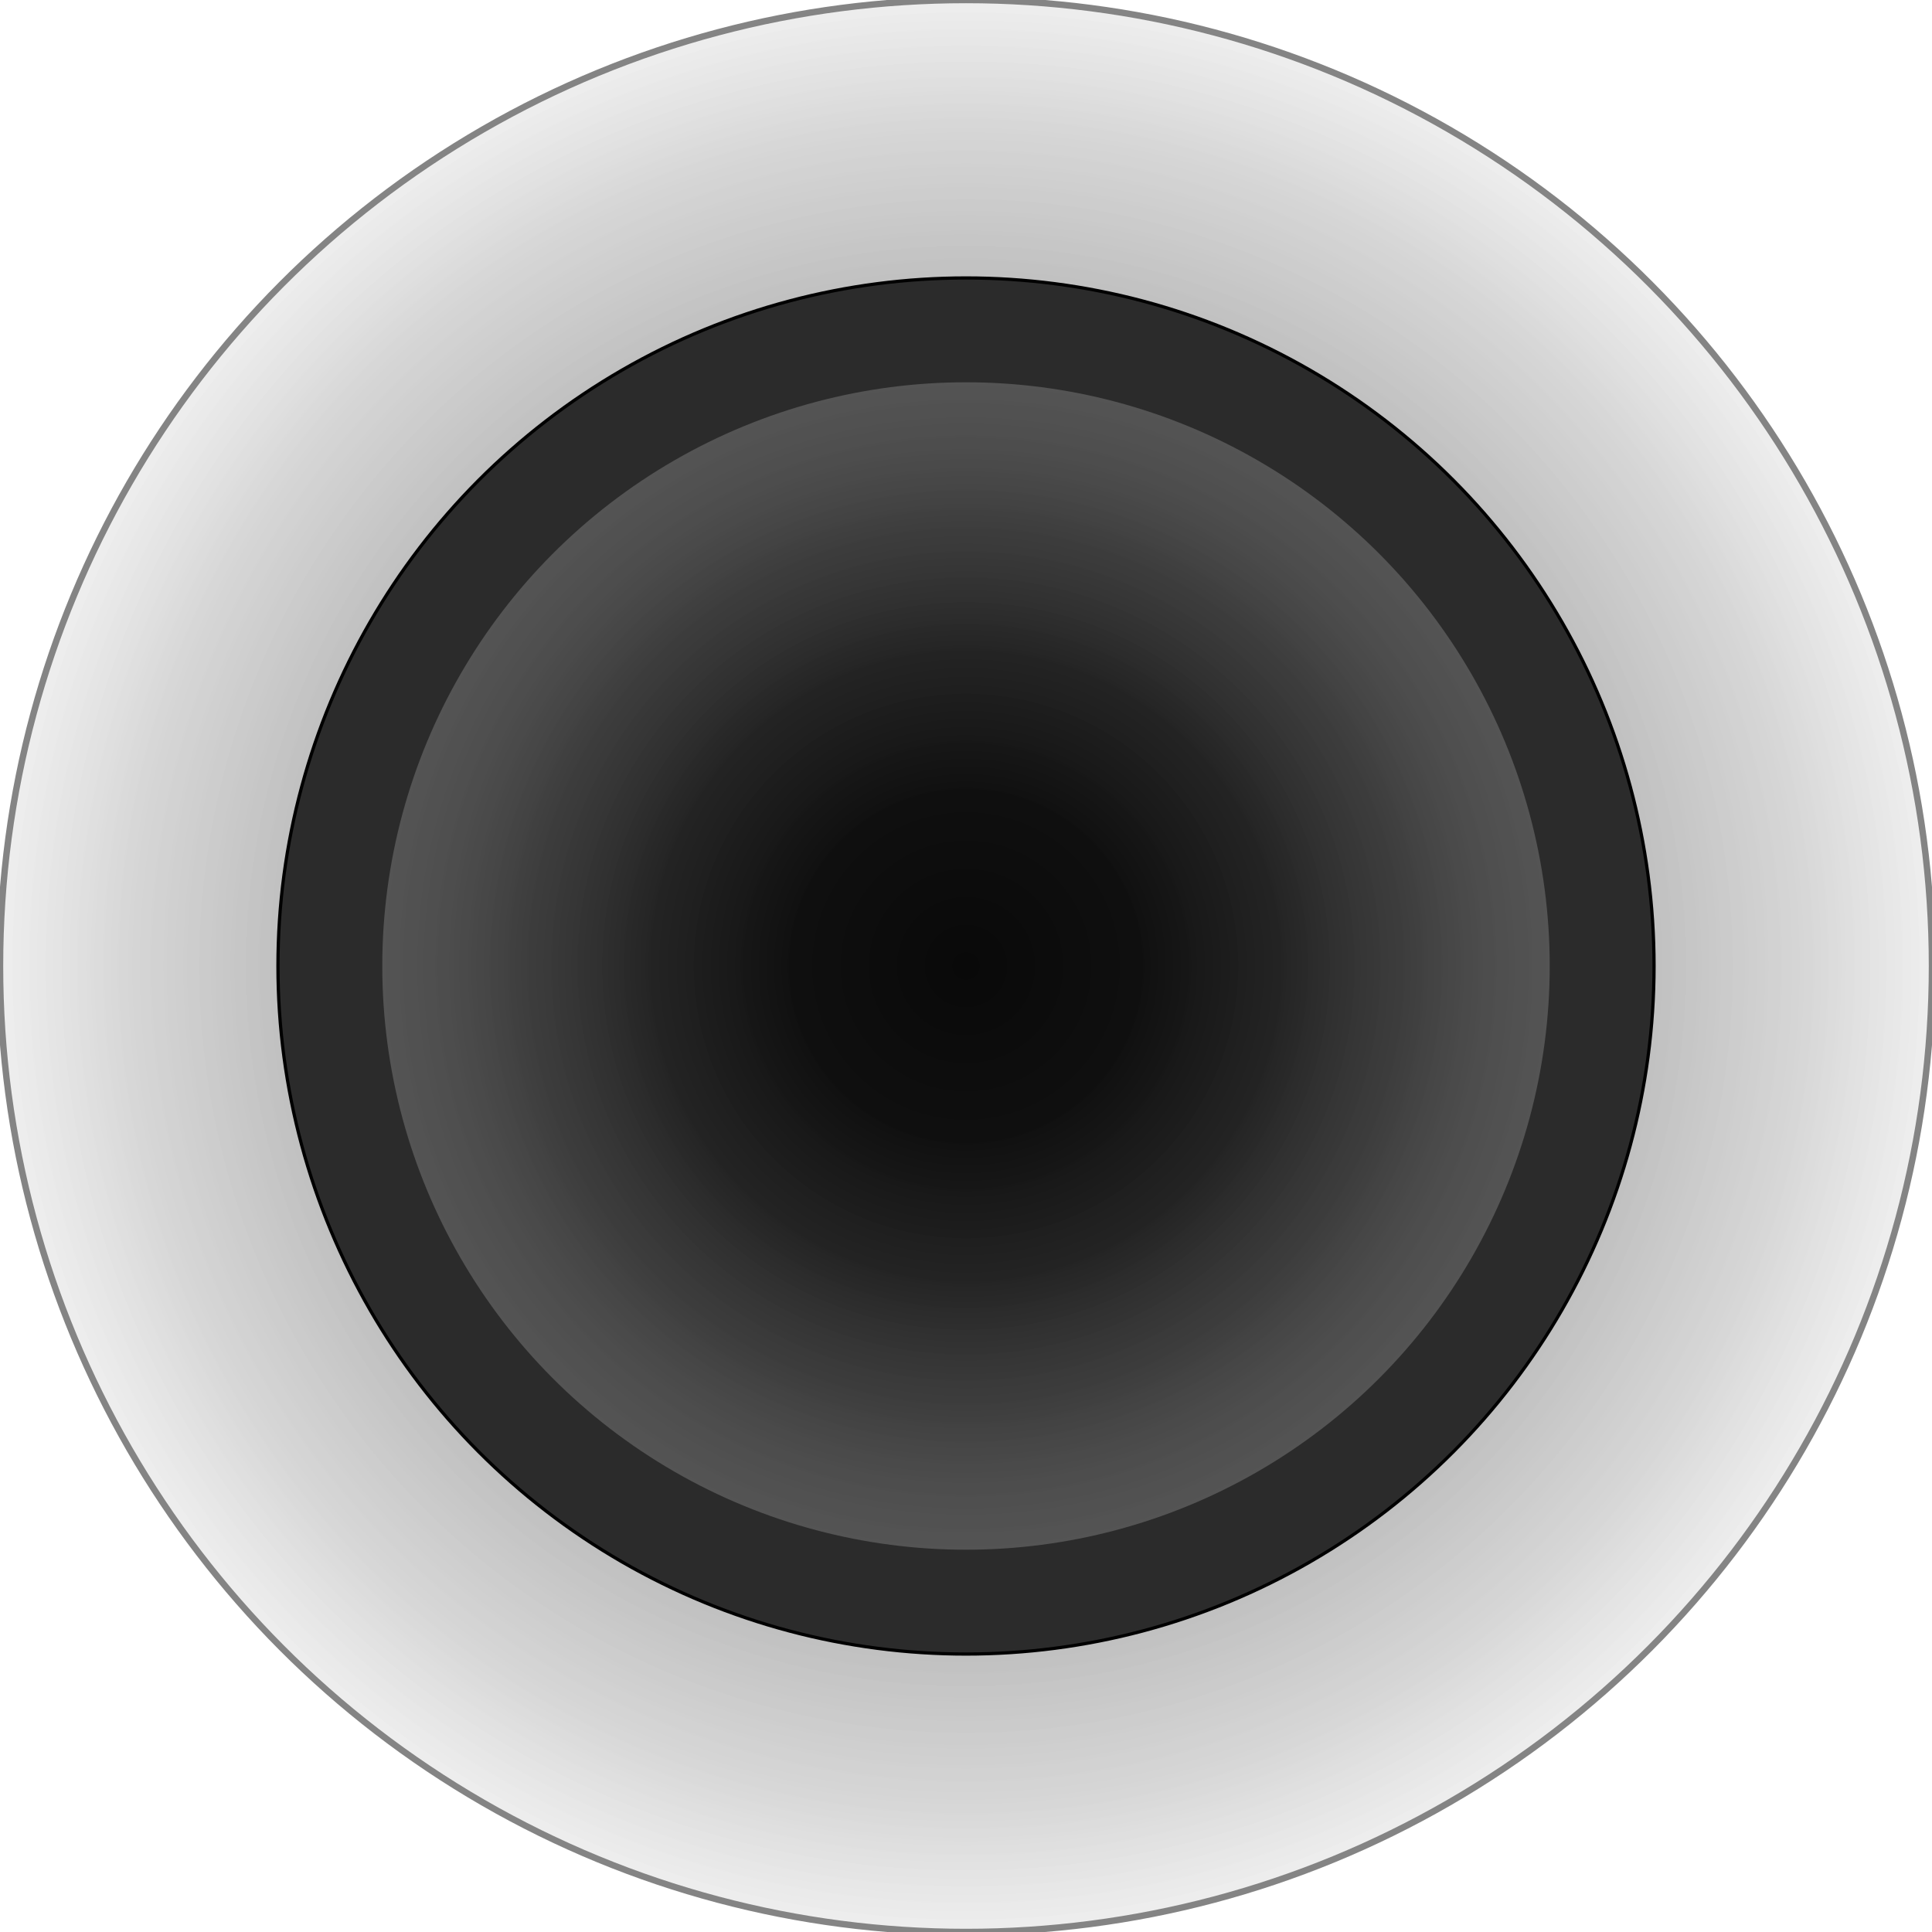 <svg id="图层_1" data-name="图层 1" xmlns="http://www.w3.org/2000/svg" xmlns:xlink="http://www.w3.org/1999/xlink" viewBox="0 0 150 150"><defs><style>.cls-1{stroke:#848484;stroke-width:0.5px;fill:url(#未命名的渐变_22);}.cls-1,.cls-2{stroke-miterlimit:10;}.cls-2{fill:#2b2b2b;stroke:#000;stroke-width:0.25px;}.cls-3{fill:url(#未命名的渐变_16);}</style><radialGradient id="未命名的渐变_22" cx="75" cy="75" r="75" gradientUnits="userSpaceOnUse"><stop offset="0" stop-color="#919191"/><stop offset="0.35" stop-color="#989898" stop-opacity="0.99"/><stop offset="0.62" stop-color="#adadad" stop-opacity="0.94"/><stop offset="0.87" stop-color="#d0d0d0" stop-opacity="0.86"/><stop offset="1" stop-color="#eaeaea" stop-opacity="0.8"/></radialGradient><radialGradient id="未命名的渐变_16" cx="75" cy="75" r="45.32" gradientUnits="userSpaceOnUse"><stop offset="0" stop-opacity="0.8"/><stop offset="0.3" stop-color="#080808" stop-opacity="0.78"/><stop offset="0.54" stop-color="#212121" stop-opacity="0.71"/><stop offset="0.76" stop-color="#4b4b4b" stop-opacity="0.59"/><stop offset="0.97" stop-color="#868686" stop-opacity="0.43"/><stop offset="1" stop-color="#919191" stop-opacity="0.4"/></radialGradient></defs><title>iot-按钮</title><circle class="cls-1" cx="75" cy="75" r="75"/><circle class="cls-2" cx="75" cy="75" r="53.42"/><circle class="cls-3" cx="75" cy="75" r="45.32"/></svg>